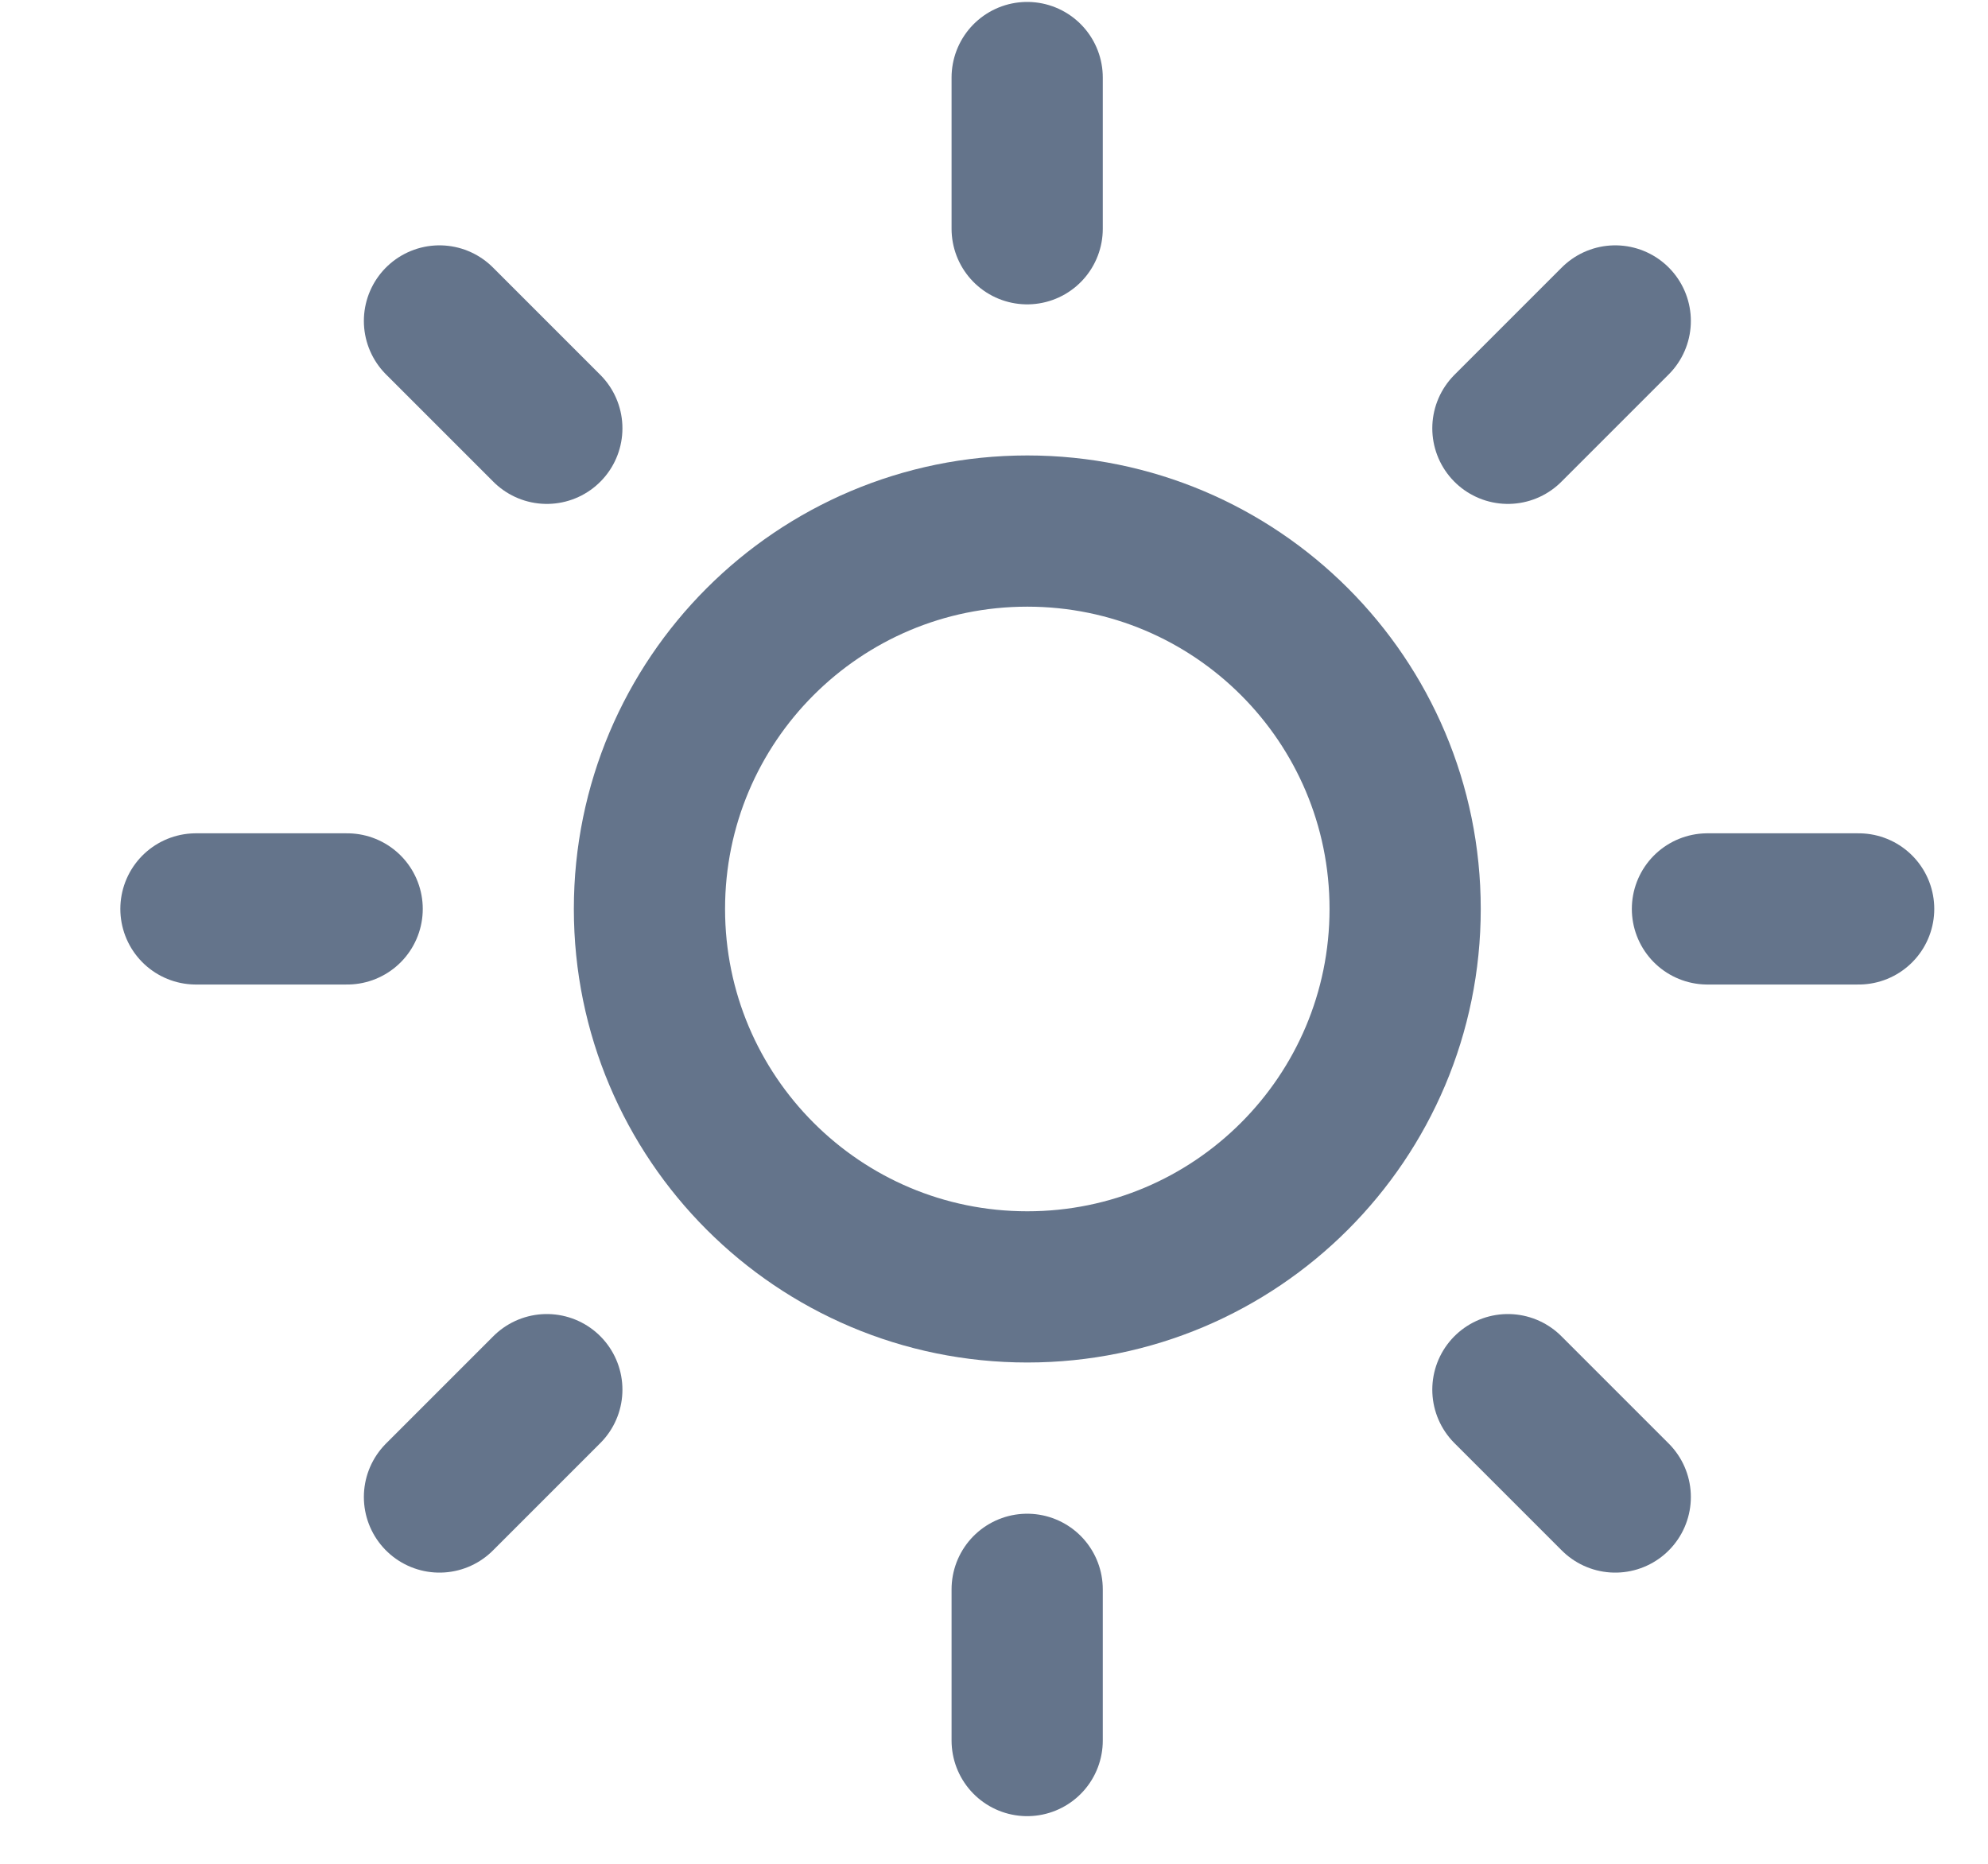 <svg width="16" height="15" viewBox="0 0 16 15" fill="none" xmlns="http://www.w3.org/2000/svg">
<g clip-path="url(#clip0_232_245)">
<path d="M8.268 10.357C9.948 10.357 11.309 8.995 11.309 7.315C11.309 5.635 9.948 4.274 8.268 4.274C6.588 4.274 5.227 5.635 5.227 7.315C5.227 8.995 6.588 10.357 8.268 10.357Z" stroke="#64748B" stroke-width="1.217" stroke-linecap="round" stroke-linejoin="round"/>
<path d="M8.267 0.624V1.841" stroke="#64748B" stroke-width="1.217" stroke-linecap="round" stroke-linejoin="round"/>
<path d="M8.267 12.791V14.008" stroke="#64748B" stroke-width="1.217" stroke-linecap="round" stroke-linejoin="round"/>
<path d="M3.537 2.583L4.401 3.447" stroke="#64748B" stroke-width="1.217" stroke-linecap="round" stroke-linejoin="round"/>
<path d="M12.136 11.184L13 12.048" stroke="#64748B" stroke-width="1.217" stroke-linecap="round" stroke-linejoin="round"/>
<path d="M1.577 7.315H2.794" stroke="#64748B" stroke-width="1.217" stroke-linecap="round" stroke-linejoin="round"/>
<path d="M13.742 7.315H14.959" stroke="#64748B" stroke-width="1.217" stroke-linecap="round" stroke-linejoin="round"/>
<path d="M3.537 12.048L4.401 11.184" stroke="#64748B" stroke-width="1.217" stroke-linecap="round" stroke-linejoin="round"/>
<path d="M12.136 3.447L13 2.583" stroke="#64748B" stroke-width="1.217" stroke-linecap="round" stroke-linejoin="round"/>
</g>
<defs>
<clipPath id="clip0_232_245">
<rect width="14.599" height="14.599" fill="white" transform="translate(0.968 0.016)"/>
</clipPath>
</defs>
</svg>
